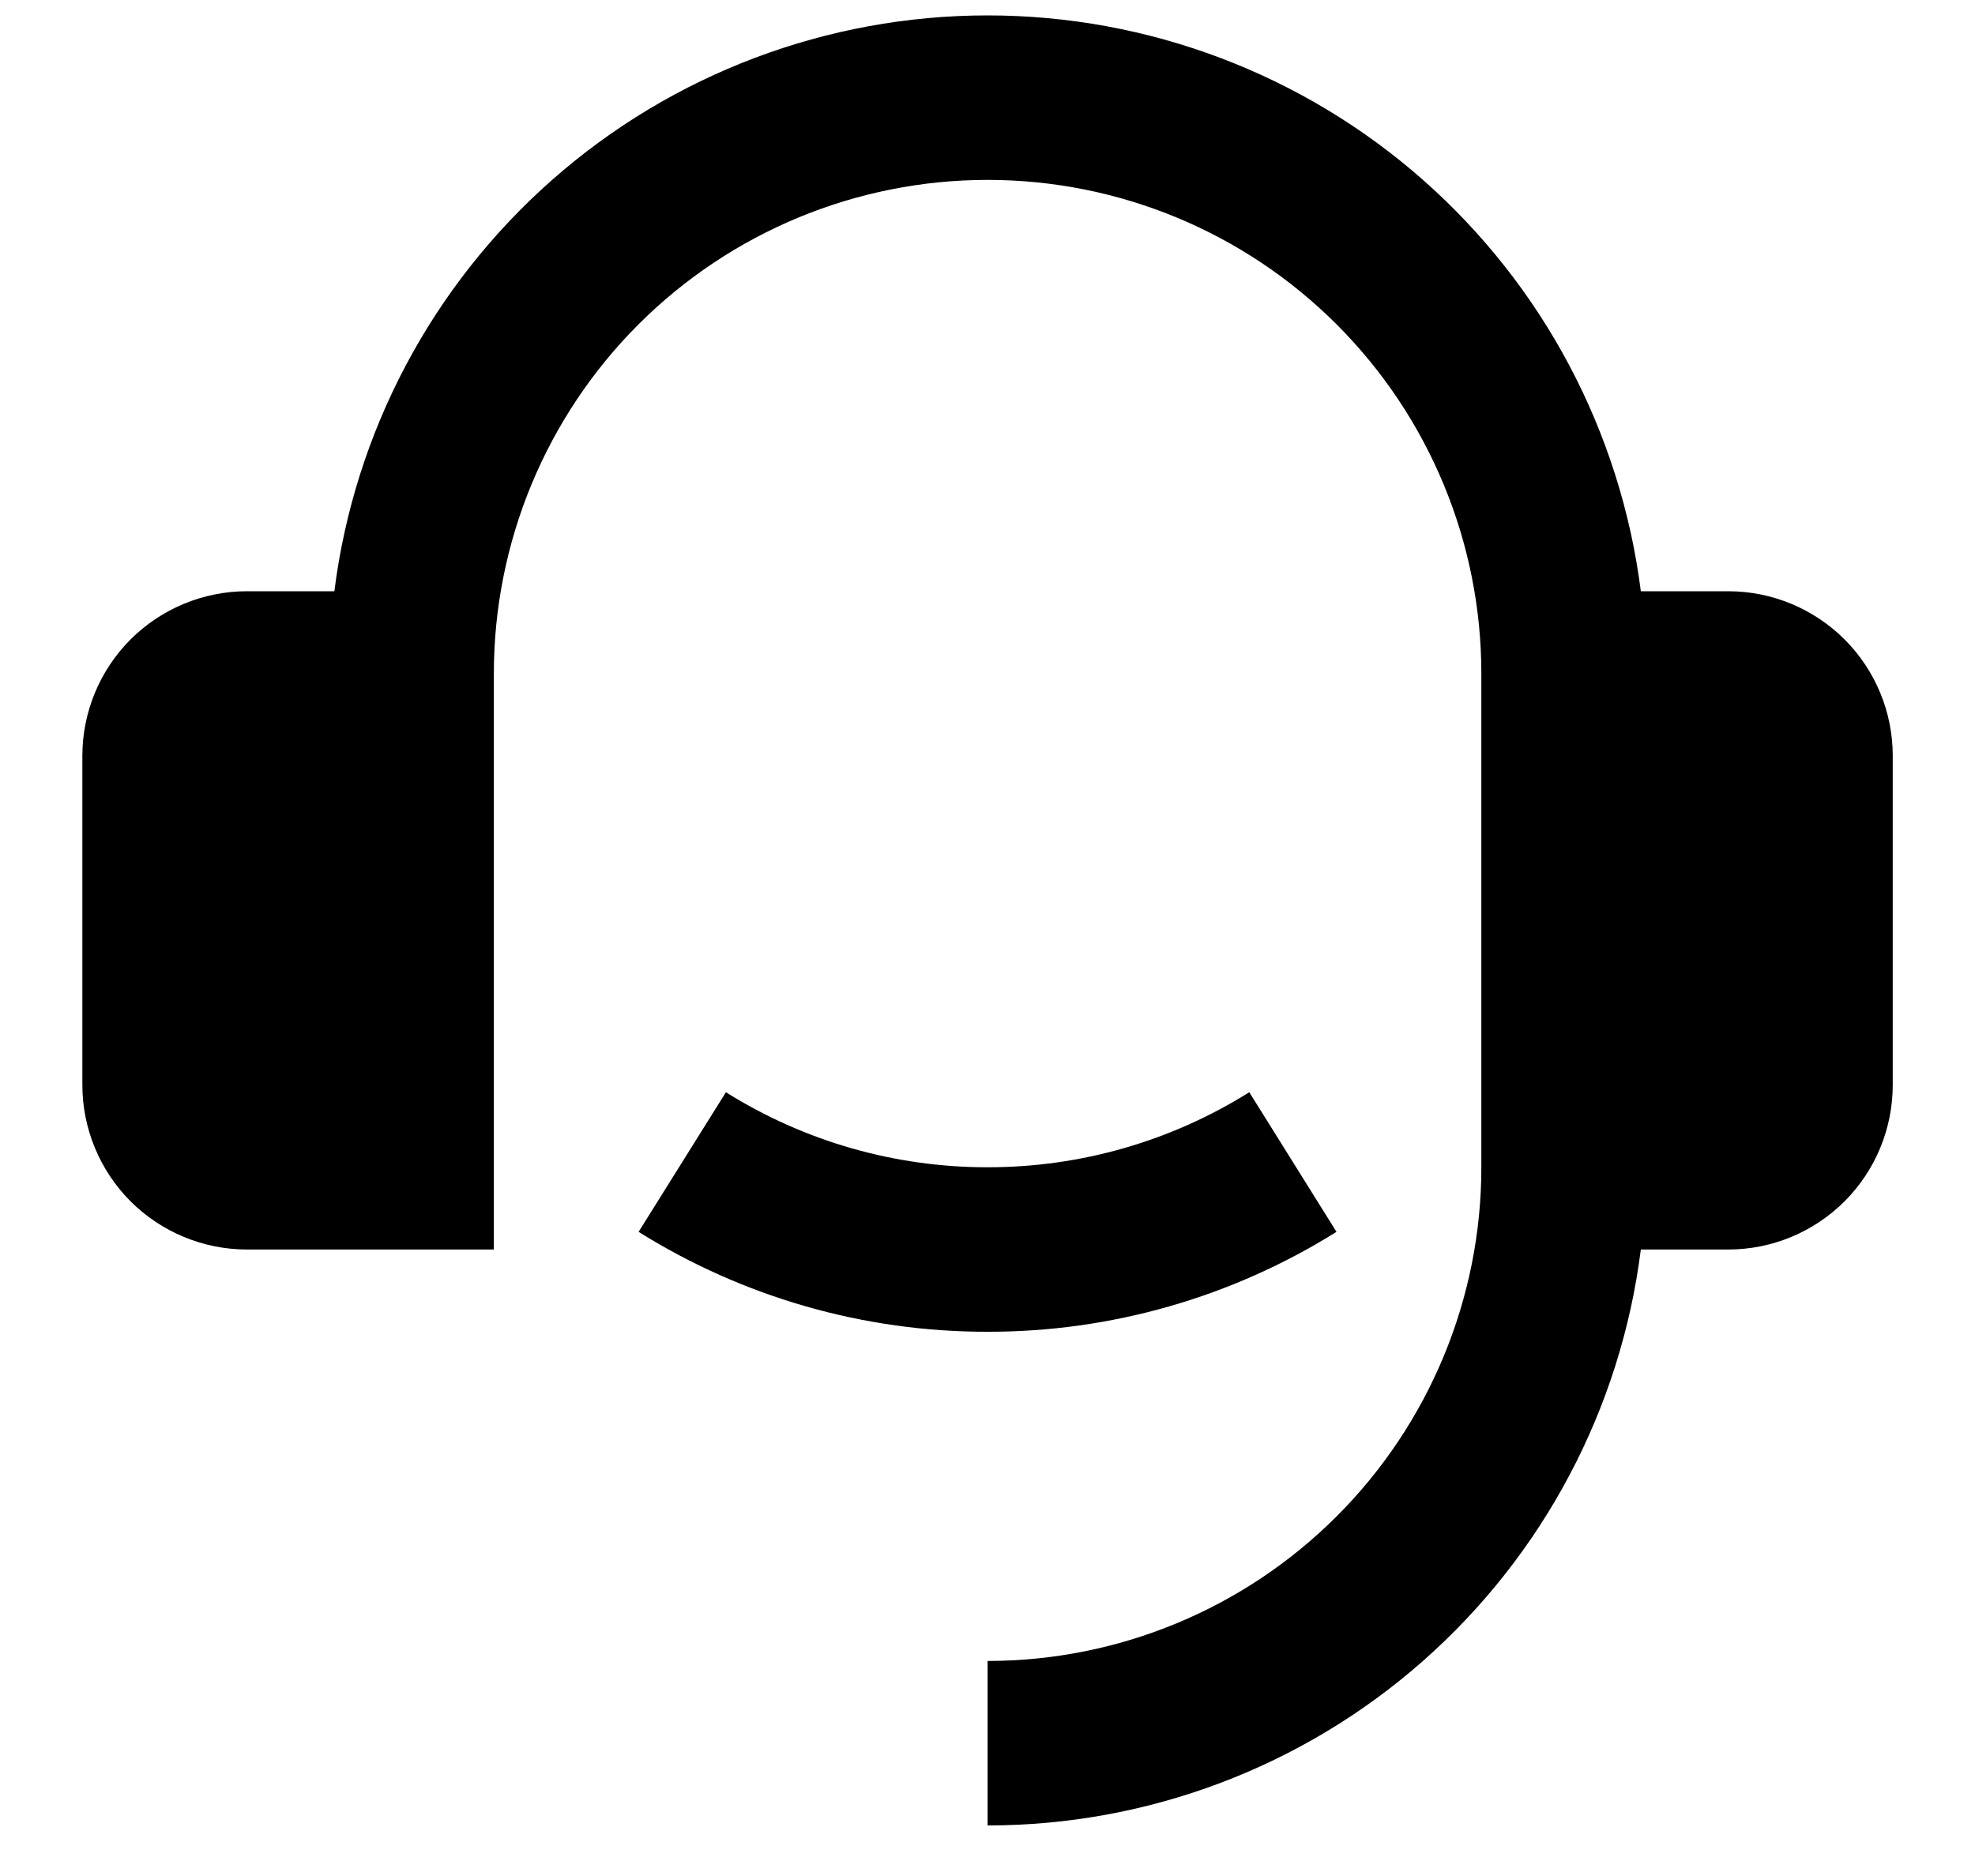 <svg width="20" height="19" viewBox="0 0 20 19" fill="none" xmlns="http://www.w3.org/2000/svg">
<path d="M17.501 5.988C17.943 5.988 18.367 6.164 18.679 6.476C18.992 6.789 19.167 7.213 19.167 7.655V10.988C19.167 11.43 18.992 11.854 18.679 12.167C18.367 12.479 17.943 12.655 17.501 12.655H16.616C16.413 14.266 15.628 15.748 14.41 16.822C13.193 17.896 11.624 18.488 10.001 18.488V16.822C11.327 16.822 12.598 16.295 13.536 15.357C14.474 14.419 15.001 13.148 15.001 11.822V6.822C15.001 5.496 14.474 4.224 13.536 3.286C12.598 2.348 11.327 1.822 10.001 1.822C8.675 1.822 7.403 2.348 6.465 3.286C5.527 4.224 5.001 5.496 5.001 6.822V12.655H2.501C2.059 12.655 1.635 12.479 1.322 12.167C1.01 11.854 0.834 11.43 0.834 10.988V7.655C0.834 7.213 1.01 6.789 1.322 6.476C1.635 6.164 2.059 5.988 2.501 5.988H3.386C3.589 4.377 4.373 2.896 5.591 1.822C6.809 0.748 8.377 0.156 10.001 0.156C11.624 0.156 13.192 0.748 14.41 1.822C15.628 2.896 16.412 4.377 16.616 5.988H17.501ZM6.467 12.476L7.351 11.062C8.145 11.56 9.063 11.823 10.001 11.822C10.938 11.823 11.856 11.56 12.651 11.062L13.534 12.476C12.475 13.139 11.25 13.49 10.001 13.488C8.751 13.49 7.526 13.139 6.467 12.476Z" fill="currentColor"/>
</svg>
